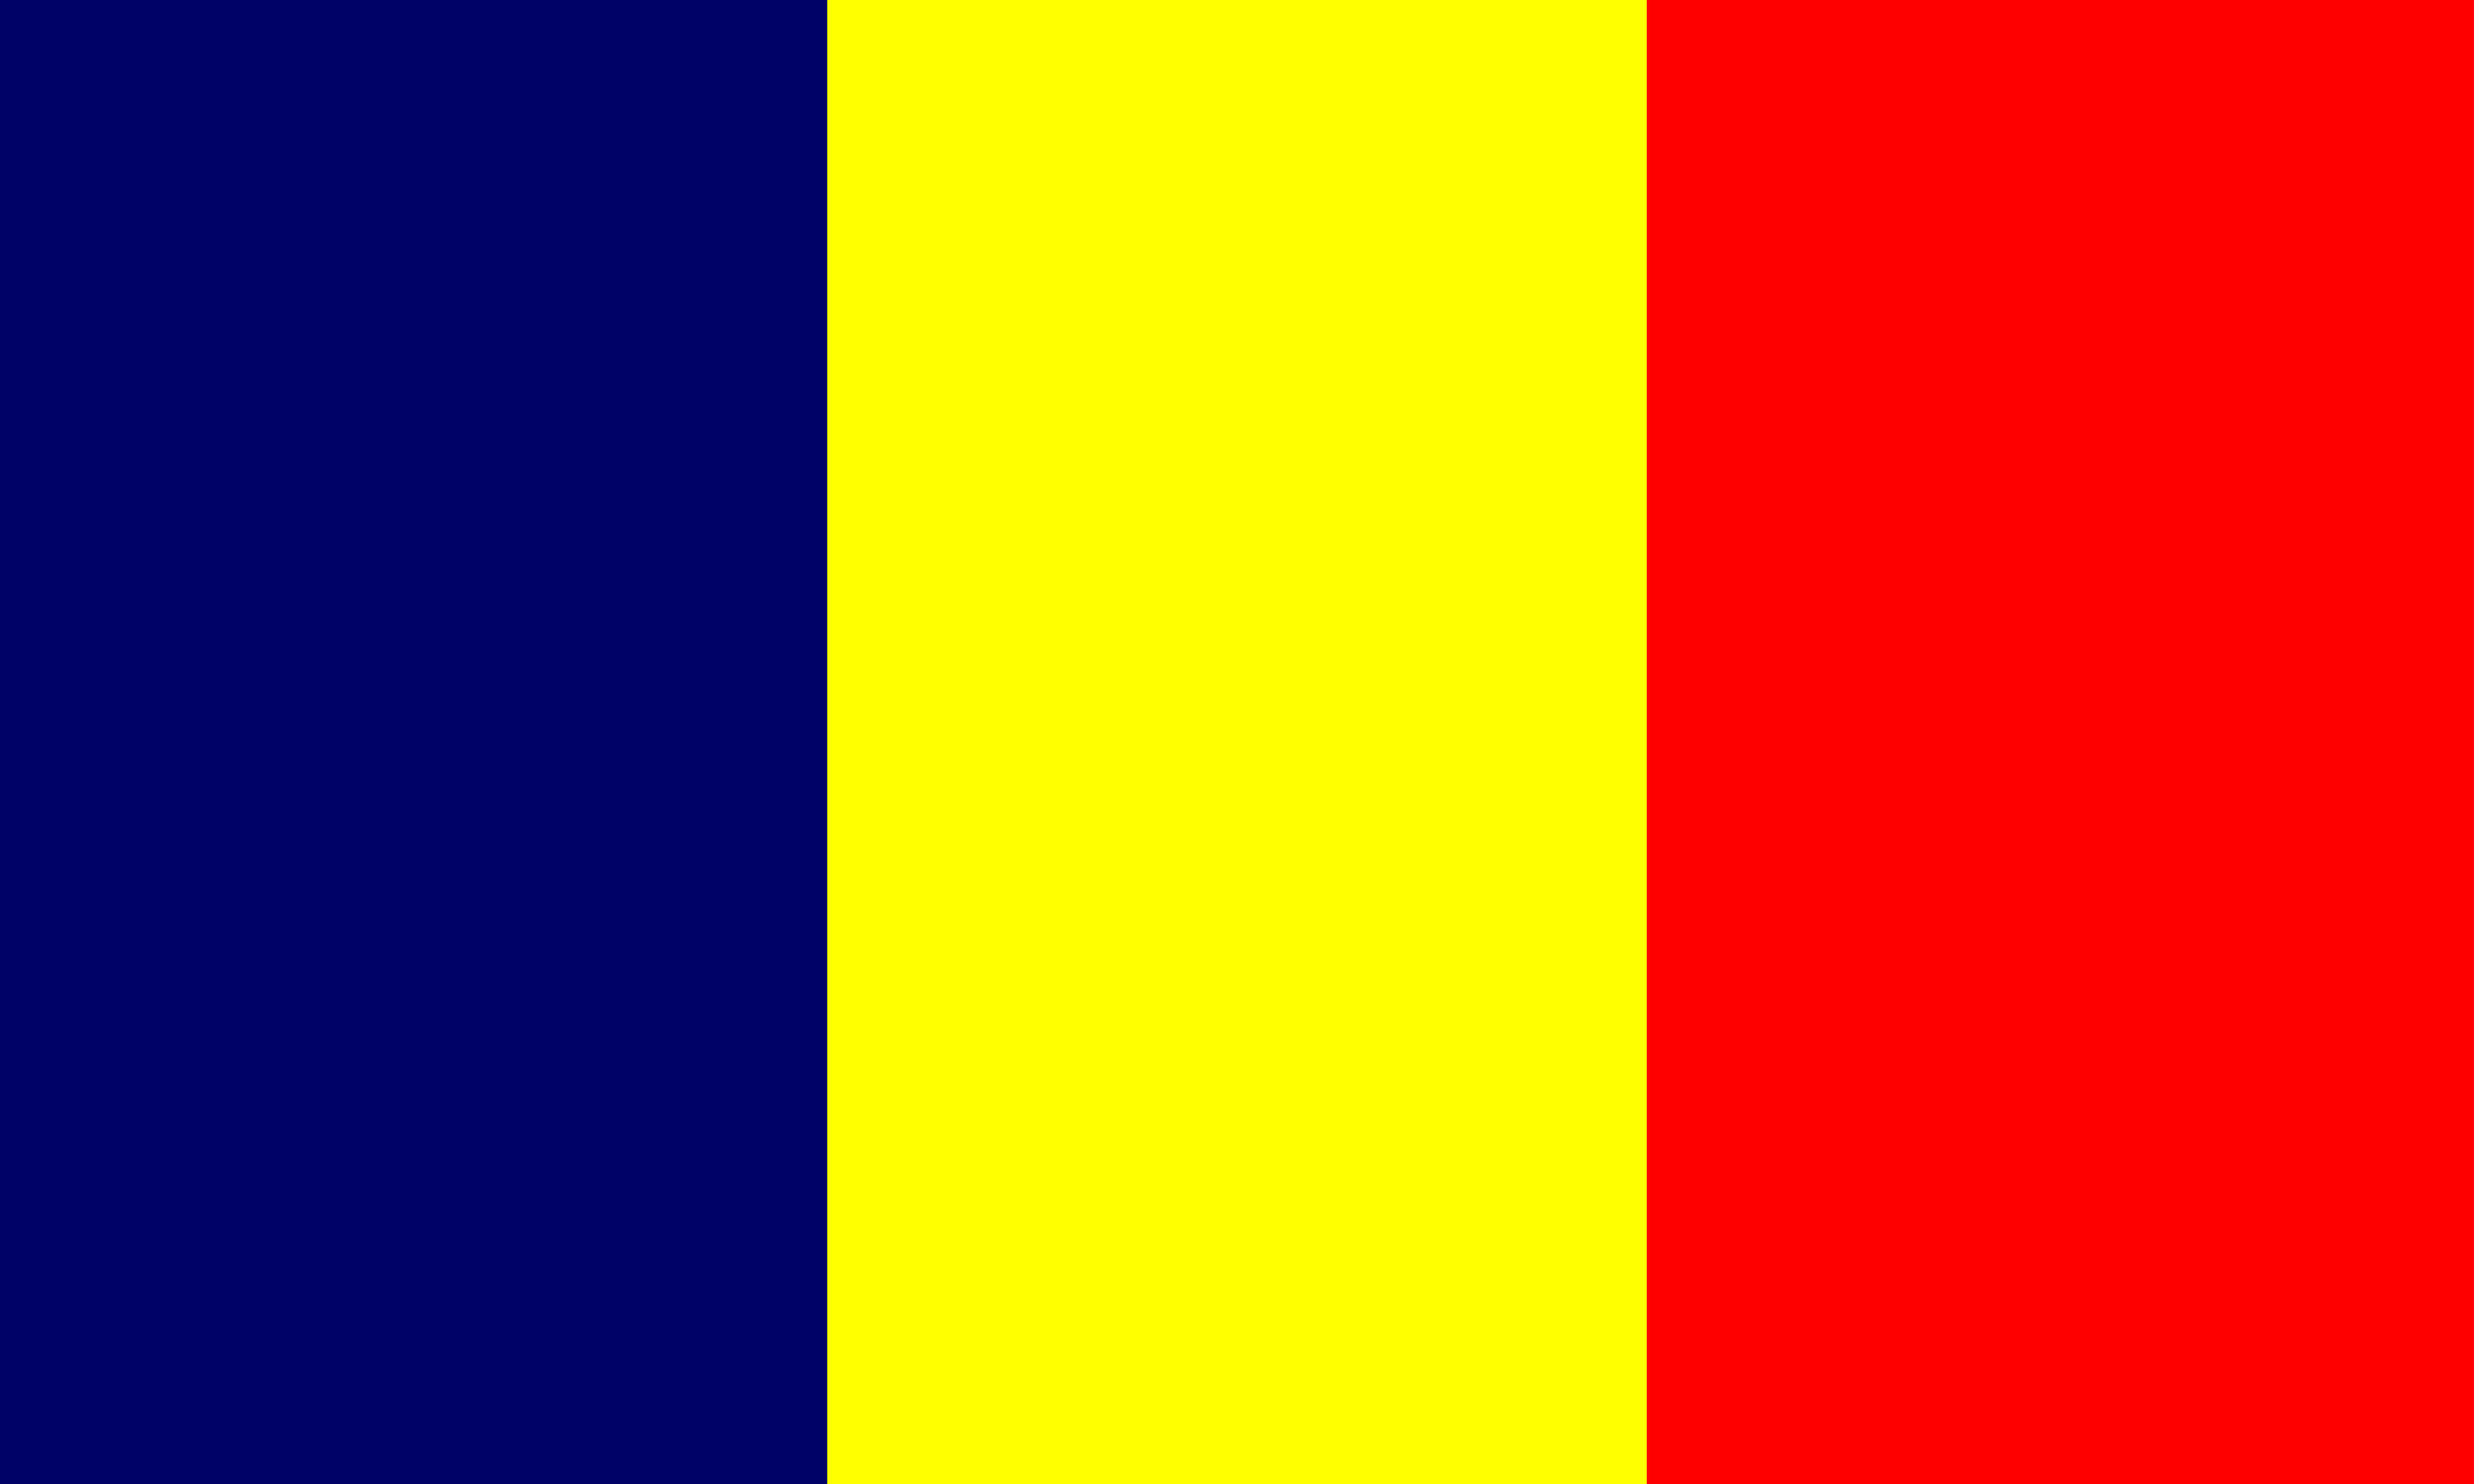 <svg width="250" height="150" viewBox="0 0 250 150" fill="none" xmlns="http://www.w3.org/2000/svg">
<rect x="0" y="0" width="250" height="150" fill="#333333" stroke="none"/>
<g clip-path="url(#clip0_1410_61111)">
<path fill-rule="evenodd" clip-rule="evenodd" d="M0 0H83.594V150H0V0Z" fill="#000067"/>
<path fill-rule="evenodd" clip-rule="evenodd" d="M166.406 0H250V150H166.406V0Z" fill="#FF0000"/>
<path fill-rule="evenodd" clip-rule="evenodd" d="M83.594 0H166.406V150H83.594V0Z" fill="#FFFF00"/>
</g>
<defs>
<clipPath id="clip0_1410_61111">
<rect width="250" height="150" fill="white"/>
</clipPath>
</defs>
</svg>
